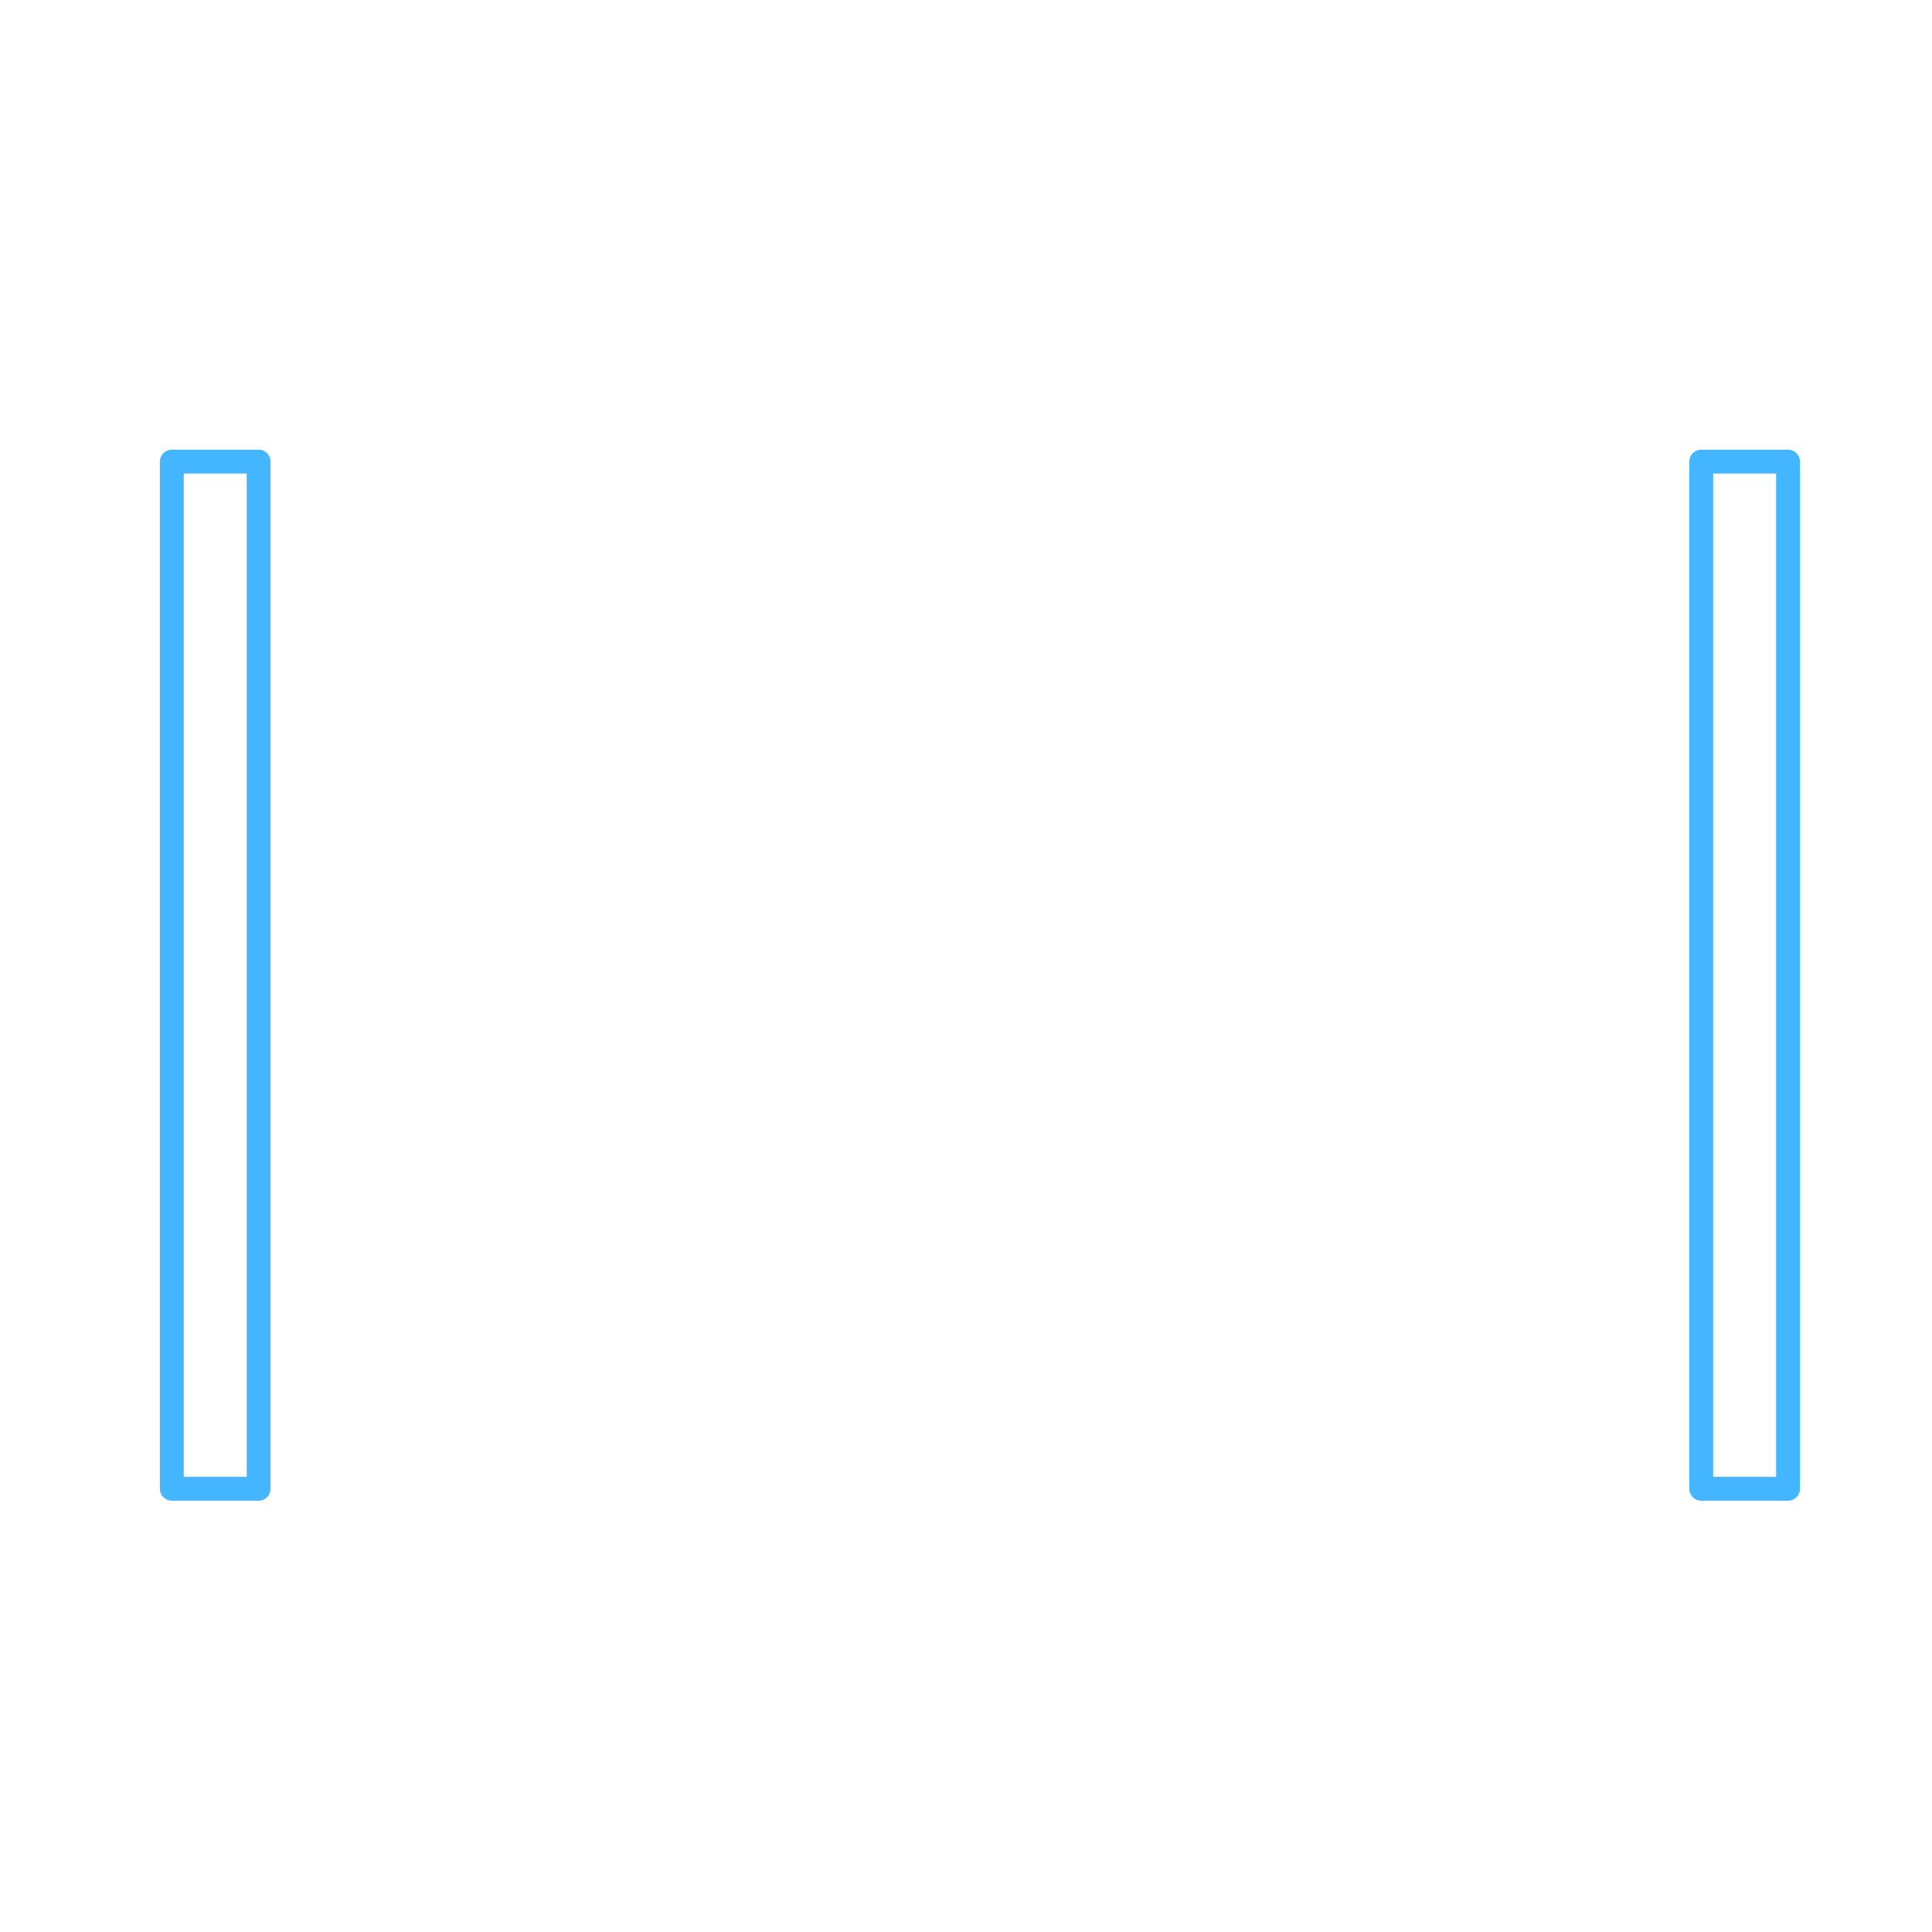 <?xml version="1.0" encoding="utf-8"?>
<!-- Generator: Adobe Illustrator 18.0.0, SVG Export Plug-In . SVG Version: 6.00 Build 0)  -->
<!DOCTYPE svg PUBLIC "-//W3C//DTD SVG 1.1//EN" "http://www.w3.org/Graphics/SVG/1.1/DTD/svg11.dtd">
<svg version="1.1" id="Layer_1" xmlns="http://www.w3.org/2000/svg" xmlns:xlink="http://www.w3.org/1999/xlink" x="0px" y="0px"
	 viewBox="5457.1 -2597.5 2268 2268" enable-background="new 5457.1 -2597.5 2268 2268" xml:space="preserve">
<rect x="5658.8" y="-2055.6" fill="none" stroke="#44B6FF" stroke-width="28" stroke-linecap="round" stroke-linejoin="round" stroke-miterlimit="10" width="101.9" height="1205.8"/>
<rect x="7454.2" y="-2055.6" fill="none" stroke="#44B6FF" stroke-width="28" stroke-linecap="round" stroke-linejoin="round" stroke-miterlimit="10" width="101.9" height="1205.8"/>
</svg>
